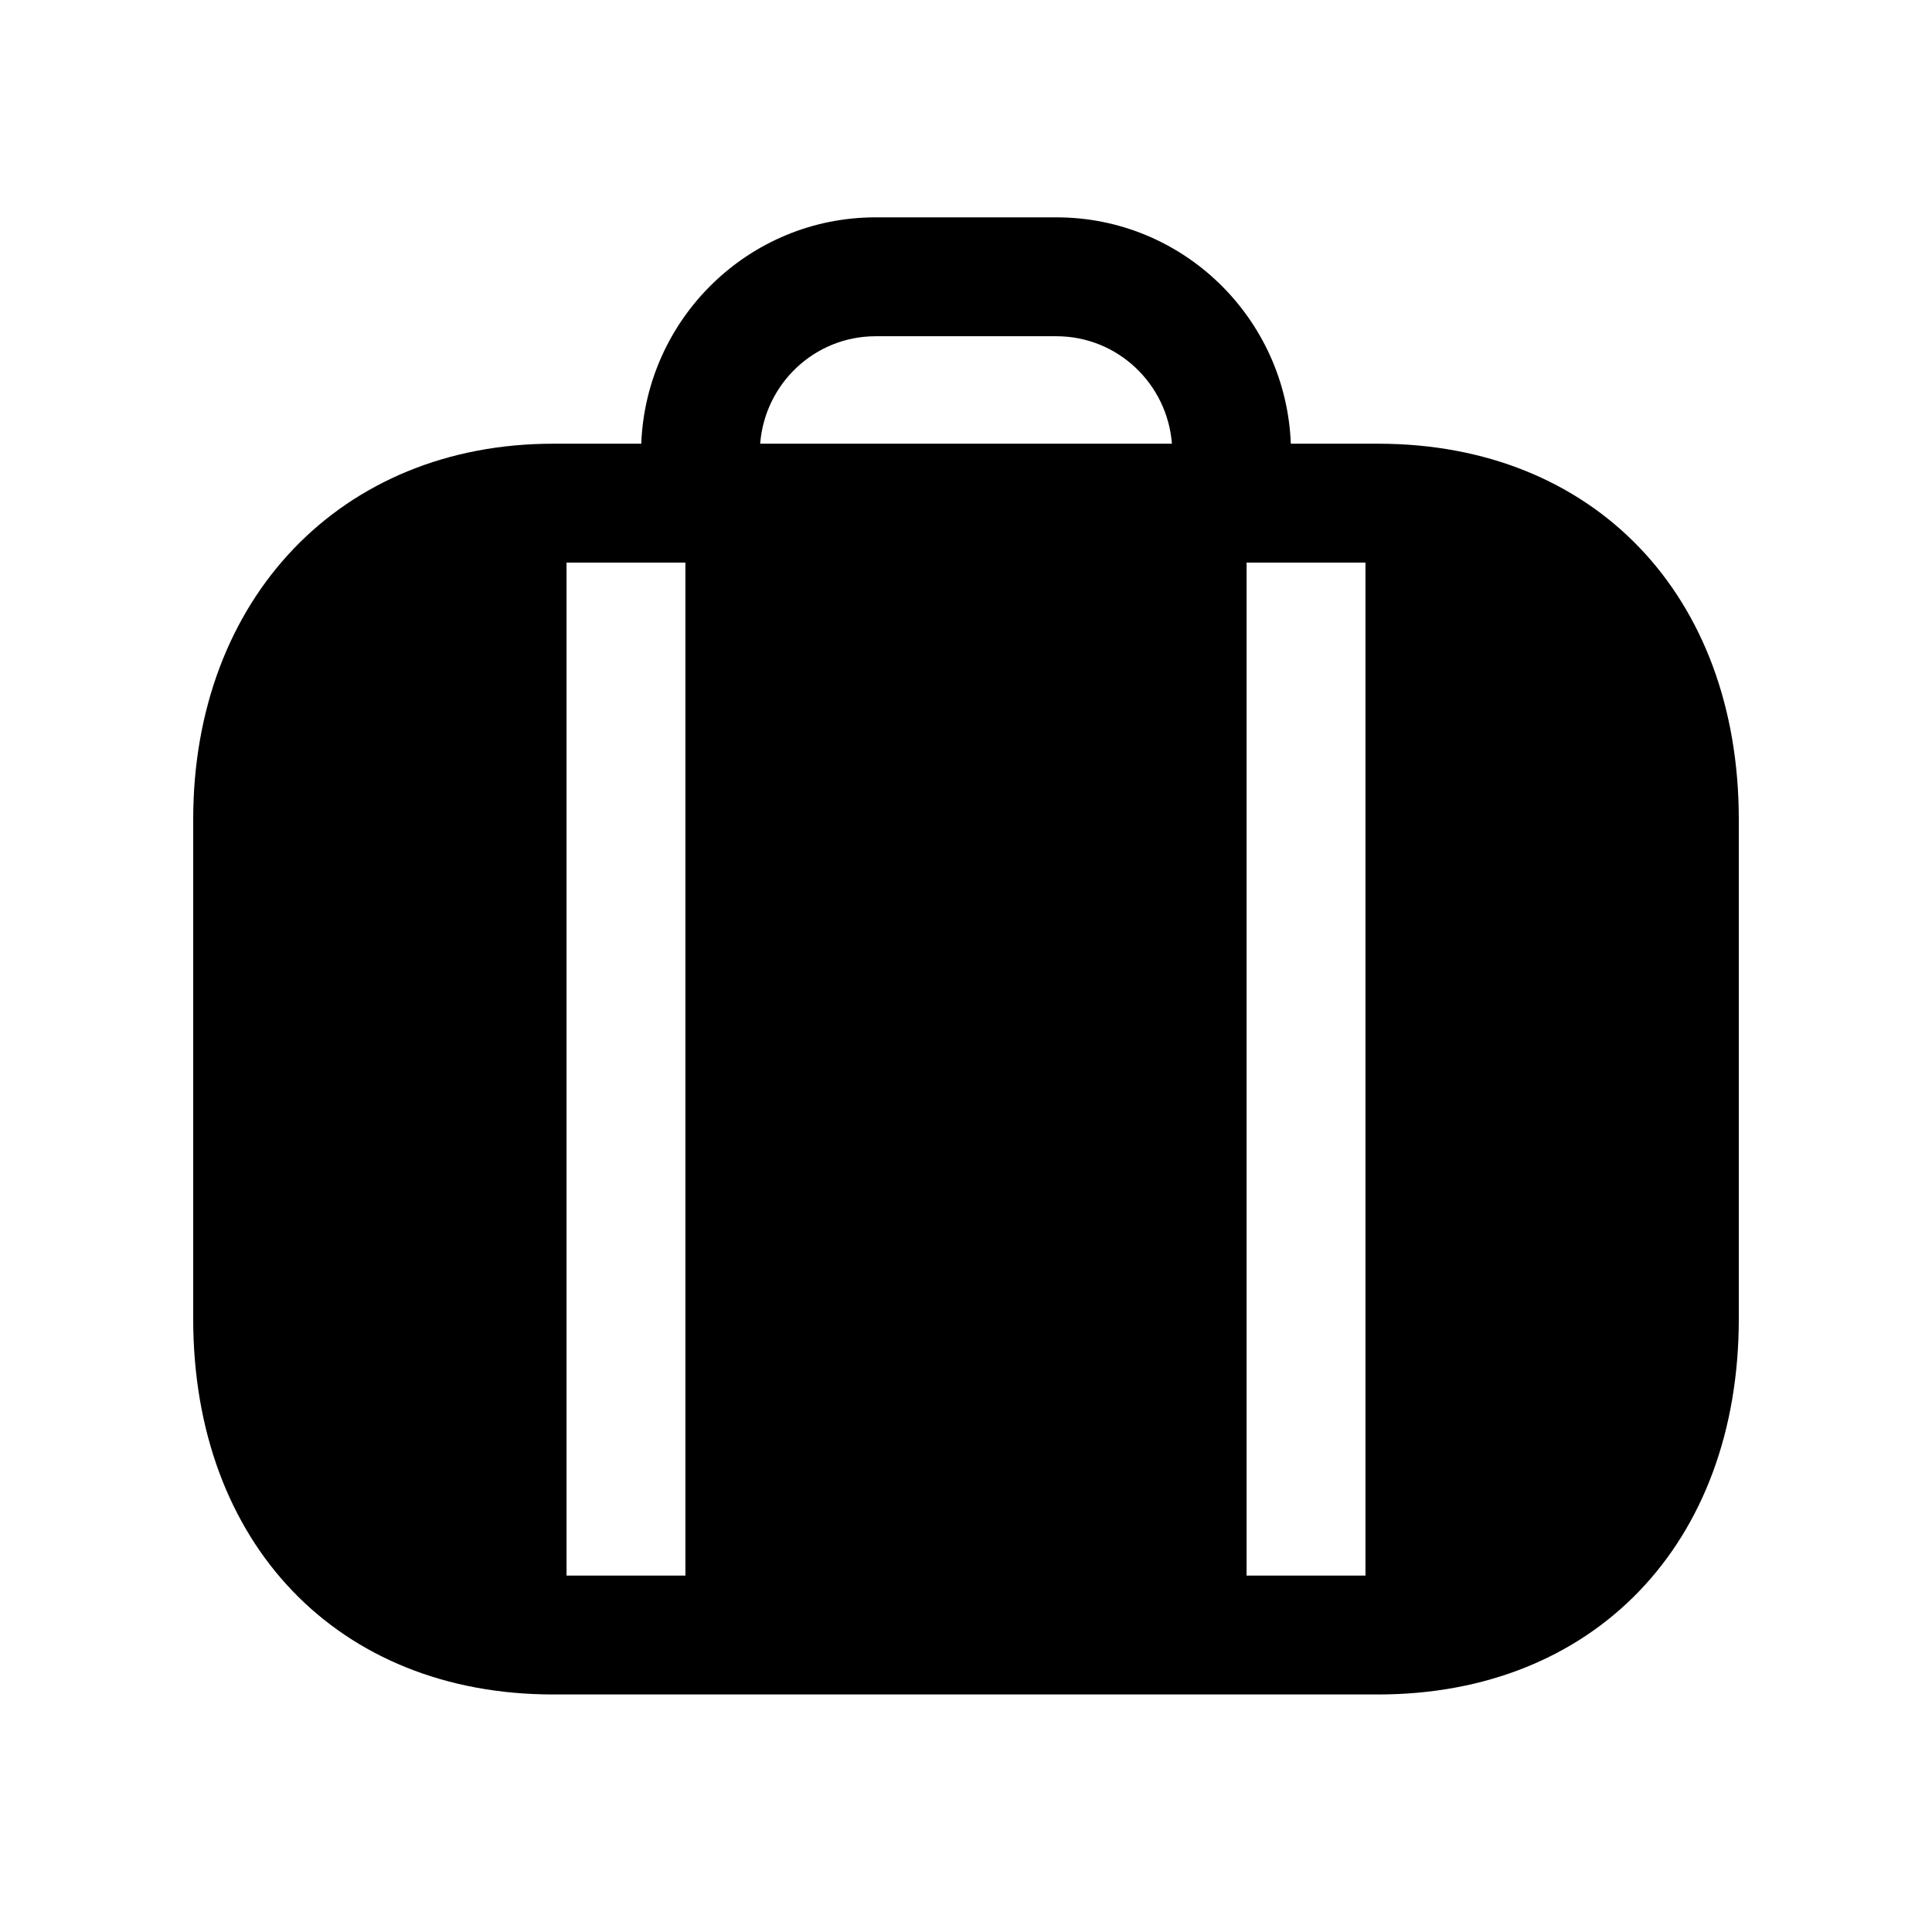 <svg width="80" height="80" viewBox="0 0 80 80" fill="none" xmlns="http://www.w3.org/2000/svg">
<path fill-rule="evenodd" clip-rule="evenodd" d="M36.258 13.923H43.745C46.275 13.923 48.333 15.889 48.527 18.373H31.477C31.67 15.889 33.728 13.923 36.258 13.923ZM23.459 65.241H28.381V23.297H23.459V65.241ZM51.618 65.241H56.541V23.297H51.618V65.241ZM57.067 18.373H53.45C53.25 13.175 48.989 9 43.745 9H36.258C31.014 9 26.754 13.175 26.553 18.373H22.901C14.137 18.373 8 24.773 8 33.931V54.607C8 63.928 14.006 70.164 22.901 70.164H57.067C65.994 70.164 72 63.928 72 54.607V33.931C72 24.642 65.994 18.373 57.067 18.373Z" fill="black"/>
</svg>
